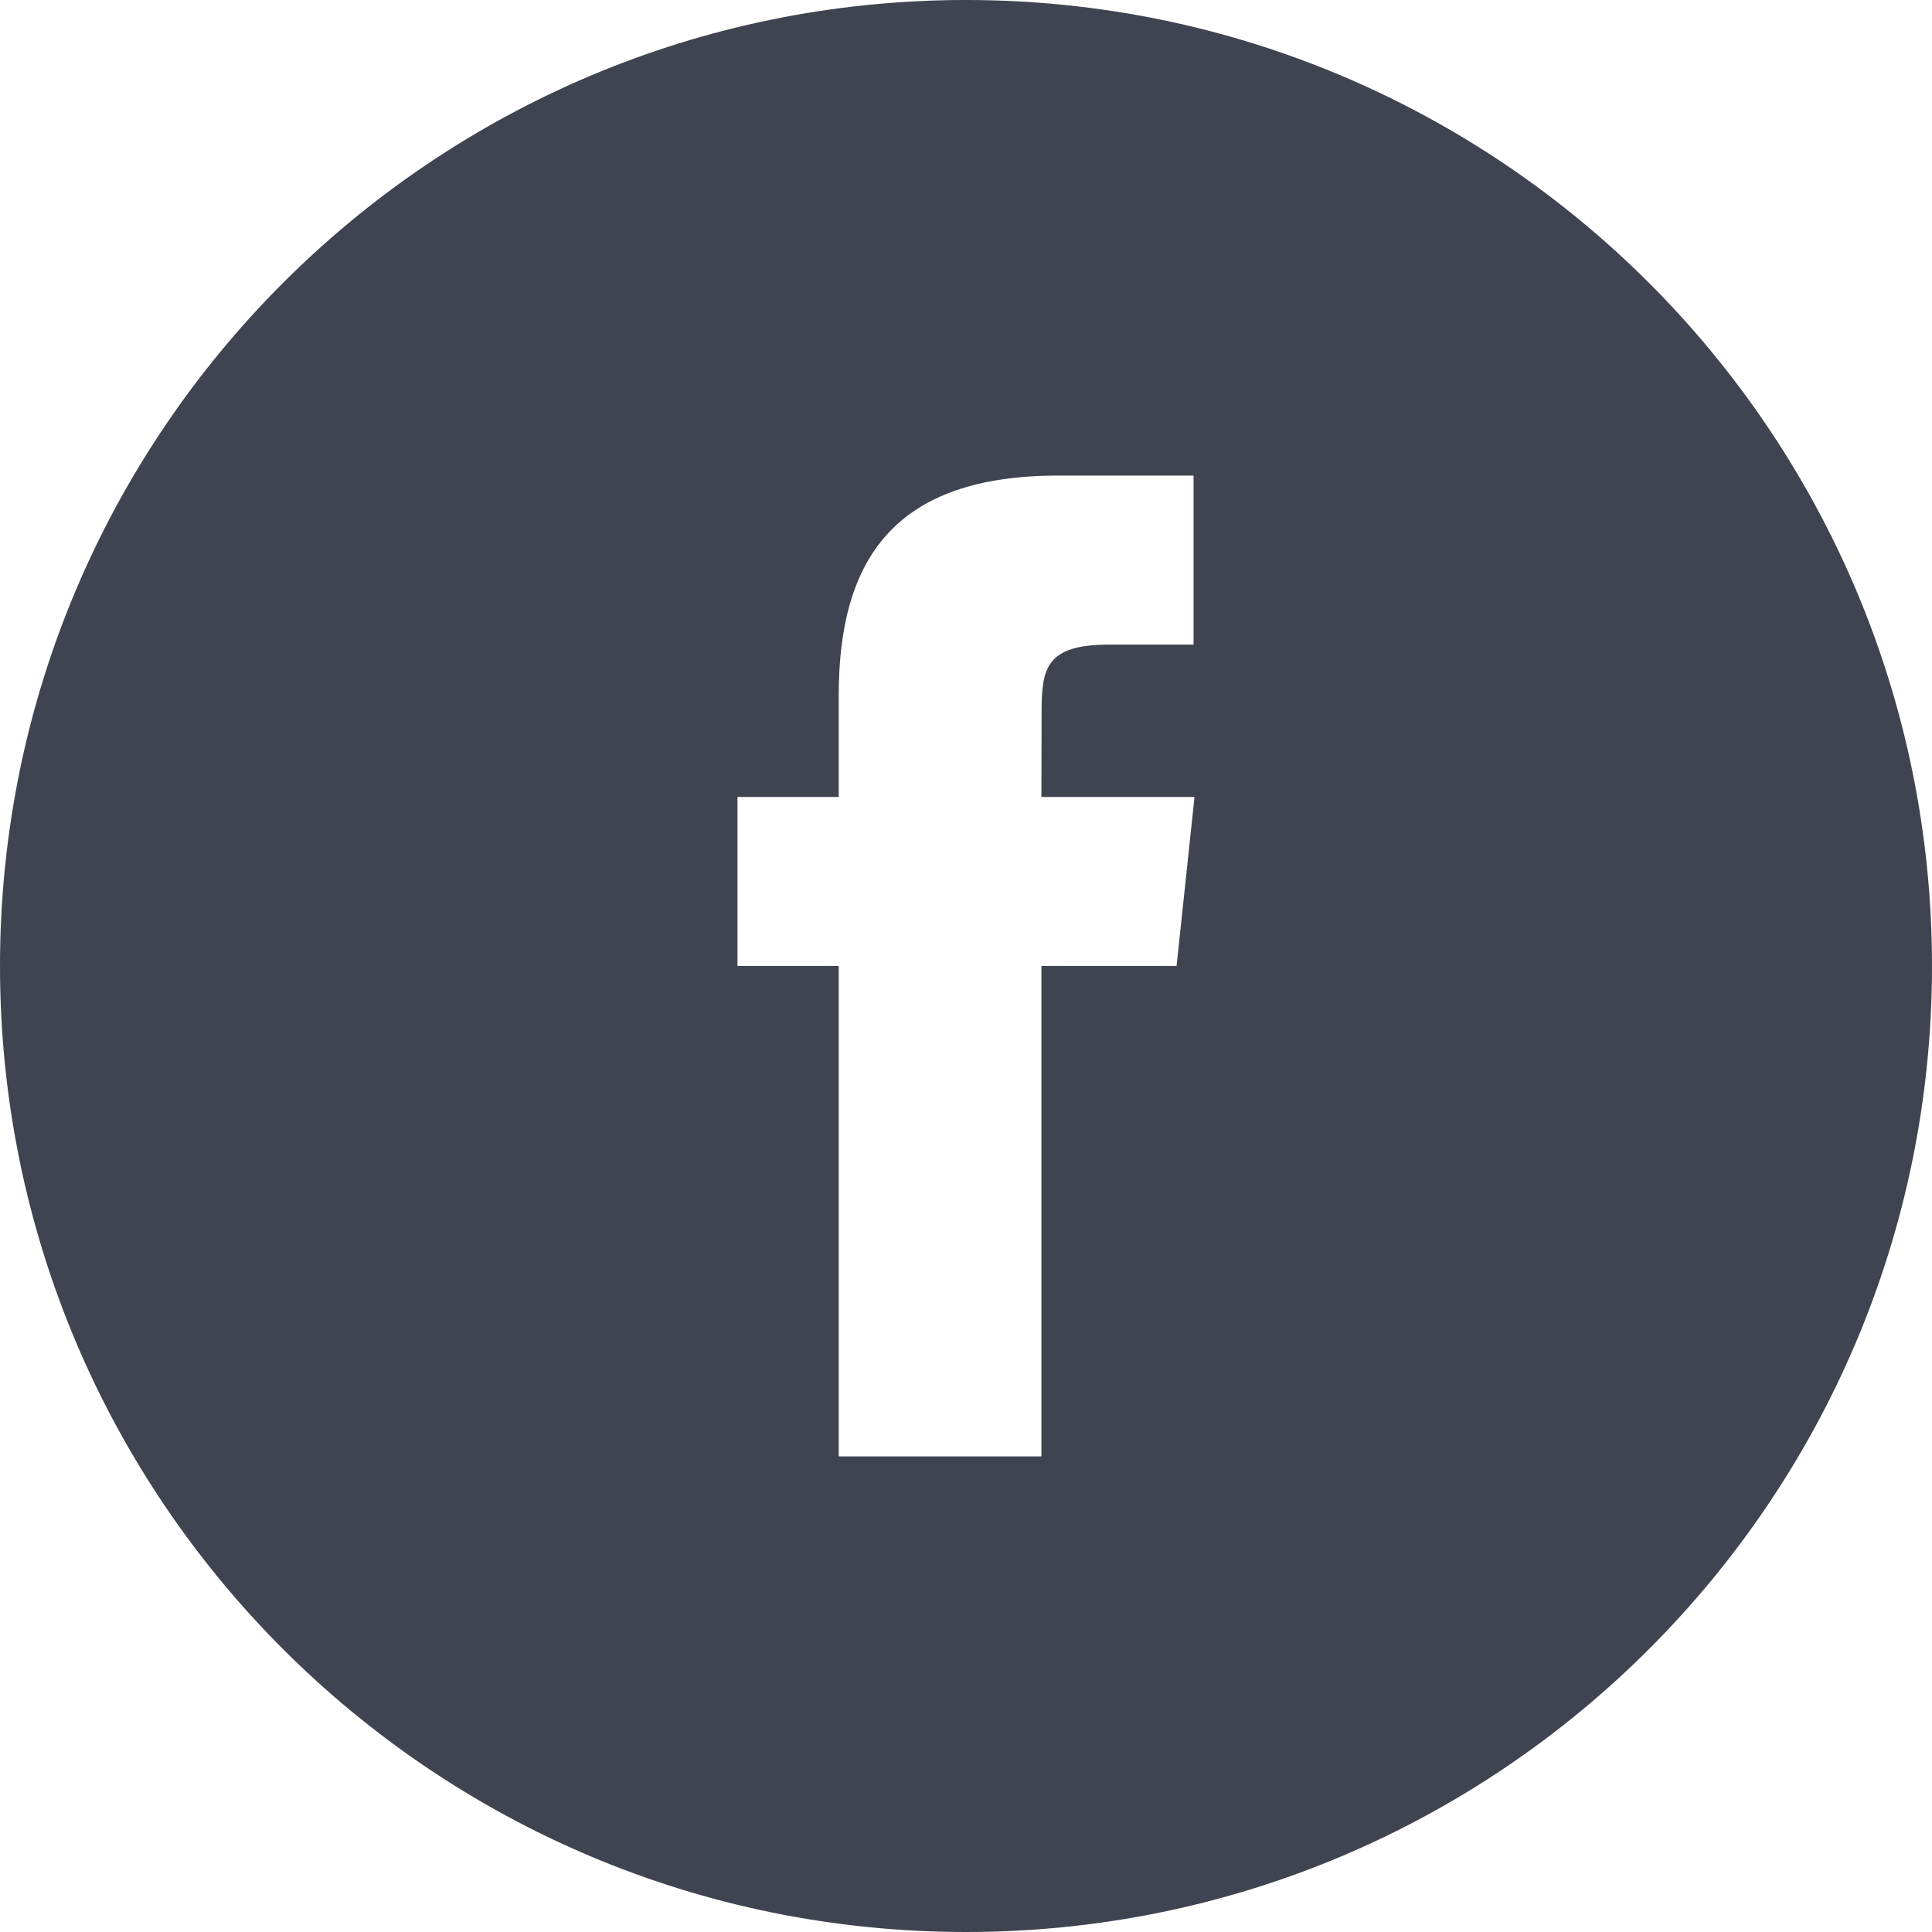 <svg width="32" height="32" viewBox="0 0 32 32" fill="none" xmlns="http://www.w3.org/2000/svg">
<path d="M16 0C7.164 0 0 7.164 0 16C0 24.836 7.164 32 16 32C24.836 32 32 24.836 32 16C32 7.164 24.836 0 16 0ZM19.488 15.999H17.249V24.123H13.892V16H12.215V13.2H13.892V11.519C13.892 9.235 14.839 7.877 17.529 7.877H19.769V10.677H18.369C17.322 10.677 17.252 11.069 17.252 11.798L17.249 13.2H19.785L19.488 15.999Z" fill="#404450"/>
</svg>
